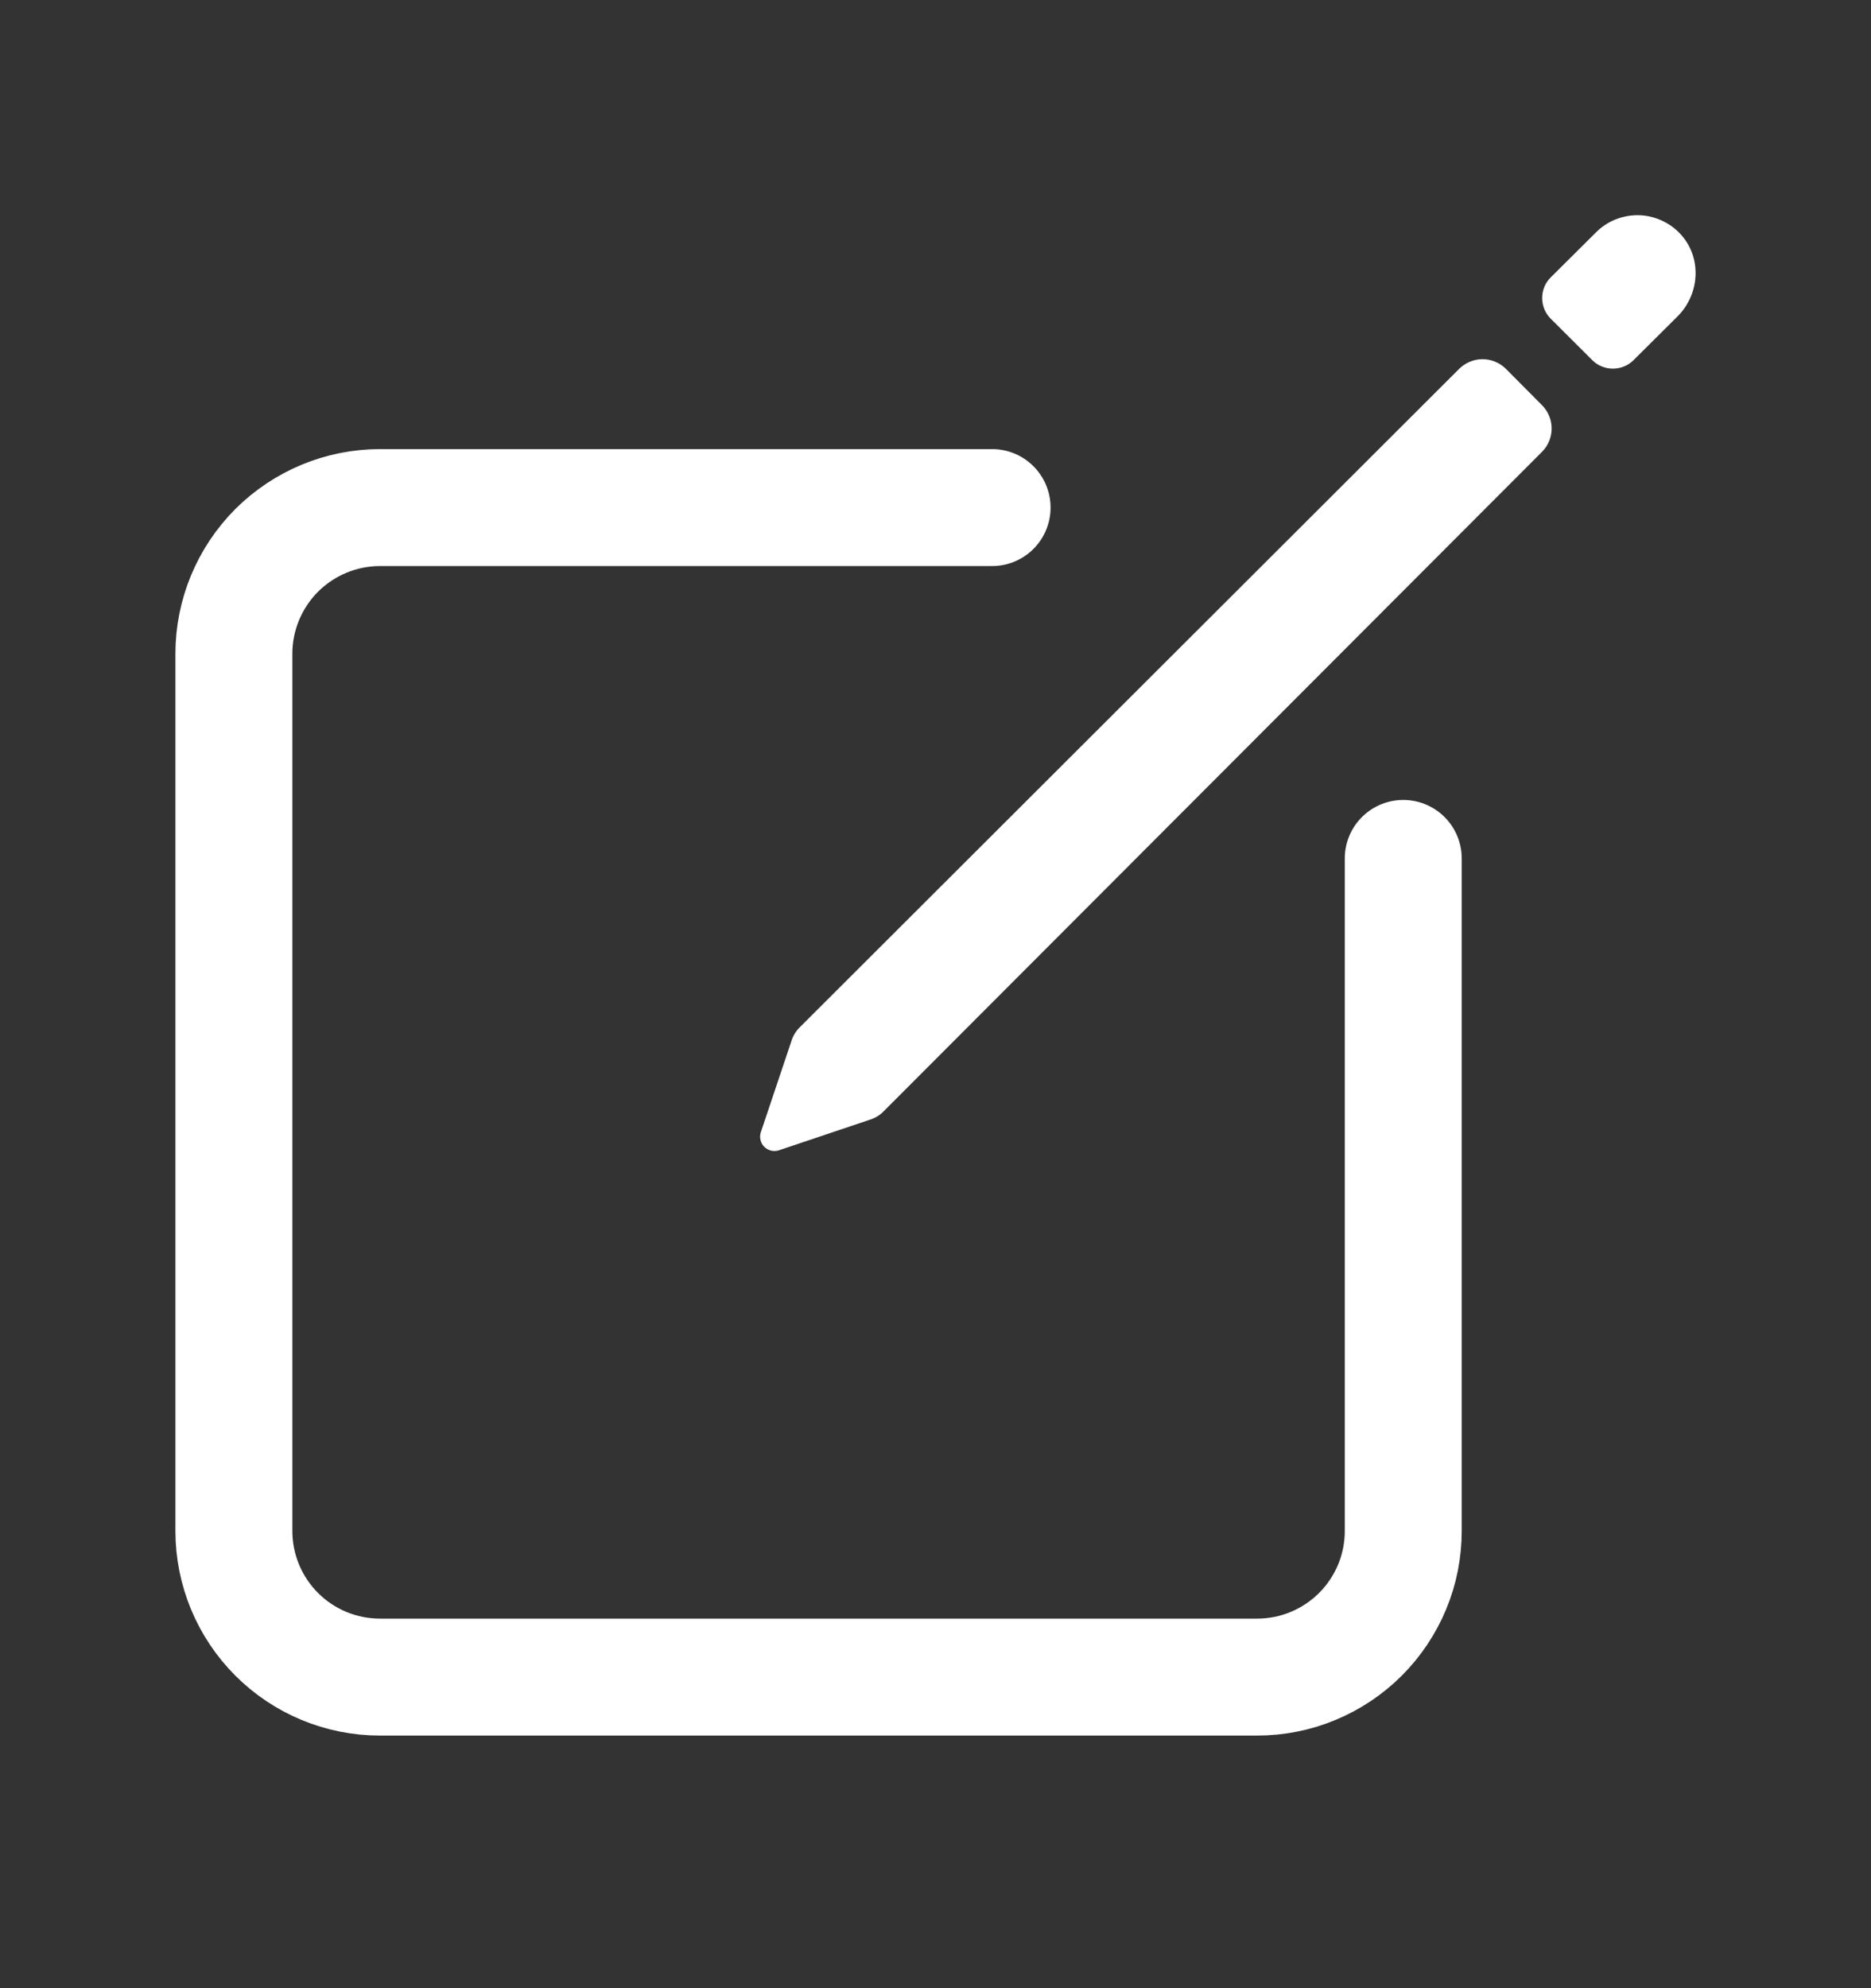 <svg width="16" height="17" viewBox="0 0 16 17" fill="none" xmlns="http://www.w3.org/2000/svg">
<rect x="0" y="0" width="16" height="17" fill="#333333" stroke="none"/>
<path d="M12 7.34V13.09C12 13.255 11.968 13.417 11.905 13.569C11.842 13.72 11.75 13.858 11.634 13.974C11.518 14.09 11.38 14.182 11.228 14.245C11.077 14.308 10.914 14.34 10.75 14.34H3.25C2.918 14.34 2.601 14.209 2.366 13.974C2.132 13.74 2 13.422 2 13.09V5.59C2 5.259 2.132 4.941 2.366 4.706C2.601 4.472 2.918 4.34 3.25 4.34H8.484" stroke="white" stroke-linecap="round" stroke-linejoin="round"/>
<path d="M14.373 2.004C14.328 1.954 14.272 1.914 14.211 1.886C14.149 1.857 14.082 1.842 14.014 1.84C13.946 1.839 13.879 1.851 13.816 1.876C13.753 1.901 13.696 1.939 13.648 1.987L13.261 2.372C13.214 2.418 13.188 2.482 13.188 2.548C13.188 2.615 13.214 2.678 13.261 2.725L13.616 3.079C13.639 3.102 13.666 3.121 13.697 3.133C13.727 3.146 13.76 3.152 13.793 3.152C13.826 3.152 13.858 3.146 13.889 3.133C13.919 3.121 13.947 3.102 13.97 3.079L14.347 2.704C14.537 2.513 14.555 2.203 14.373 2.004Z" fill="white"/>
<path d="M12.479 3.153L6.838 8.785C6.804 8.819 6.779 8.861 6.766 8.907L6.505 9.685C6.499 9.706 6.498 9.728 6.504 9.749C6.509 9.771 6.52 9.79 6.536 9.806C6.551 9.821 6.571 9.832 6.592 9.838C6.613 9.843 6.636 9.843 6.657 9.837L7.433 9.576C7.48 9.562 7.522 9.538 7.556 9.503L13.188 3.862C13.24 3.809 13.269 3.738 13.269 3.664C13.269 3.59 13.24 3.519 13.188 3.466L12.877 3.153C12.824 3.101 12.752 3.071 12.678 3.071C12.604 3.071 12.532 3.101 12.479 3.153V3.153Z" fill="white"/>
</svg>
